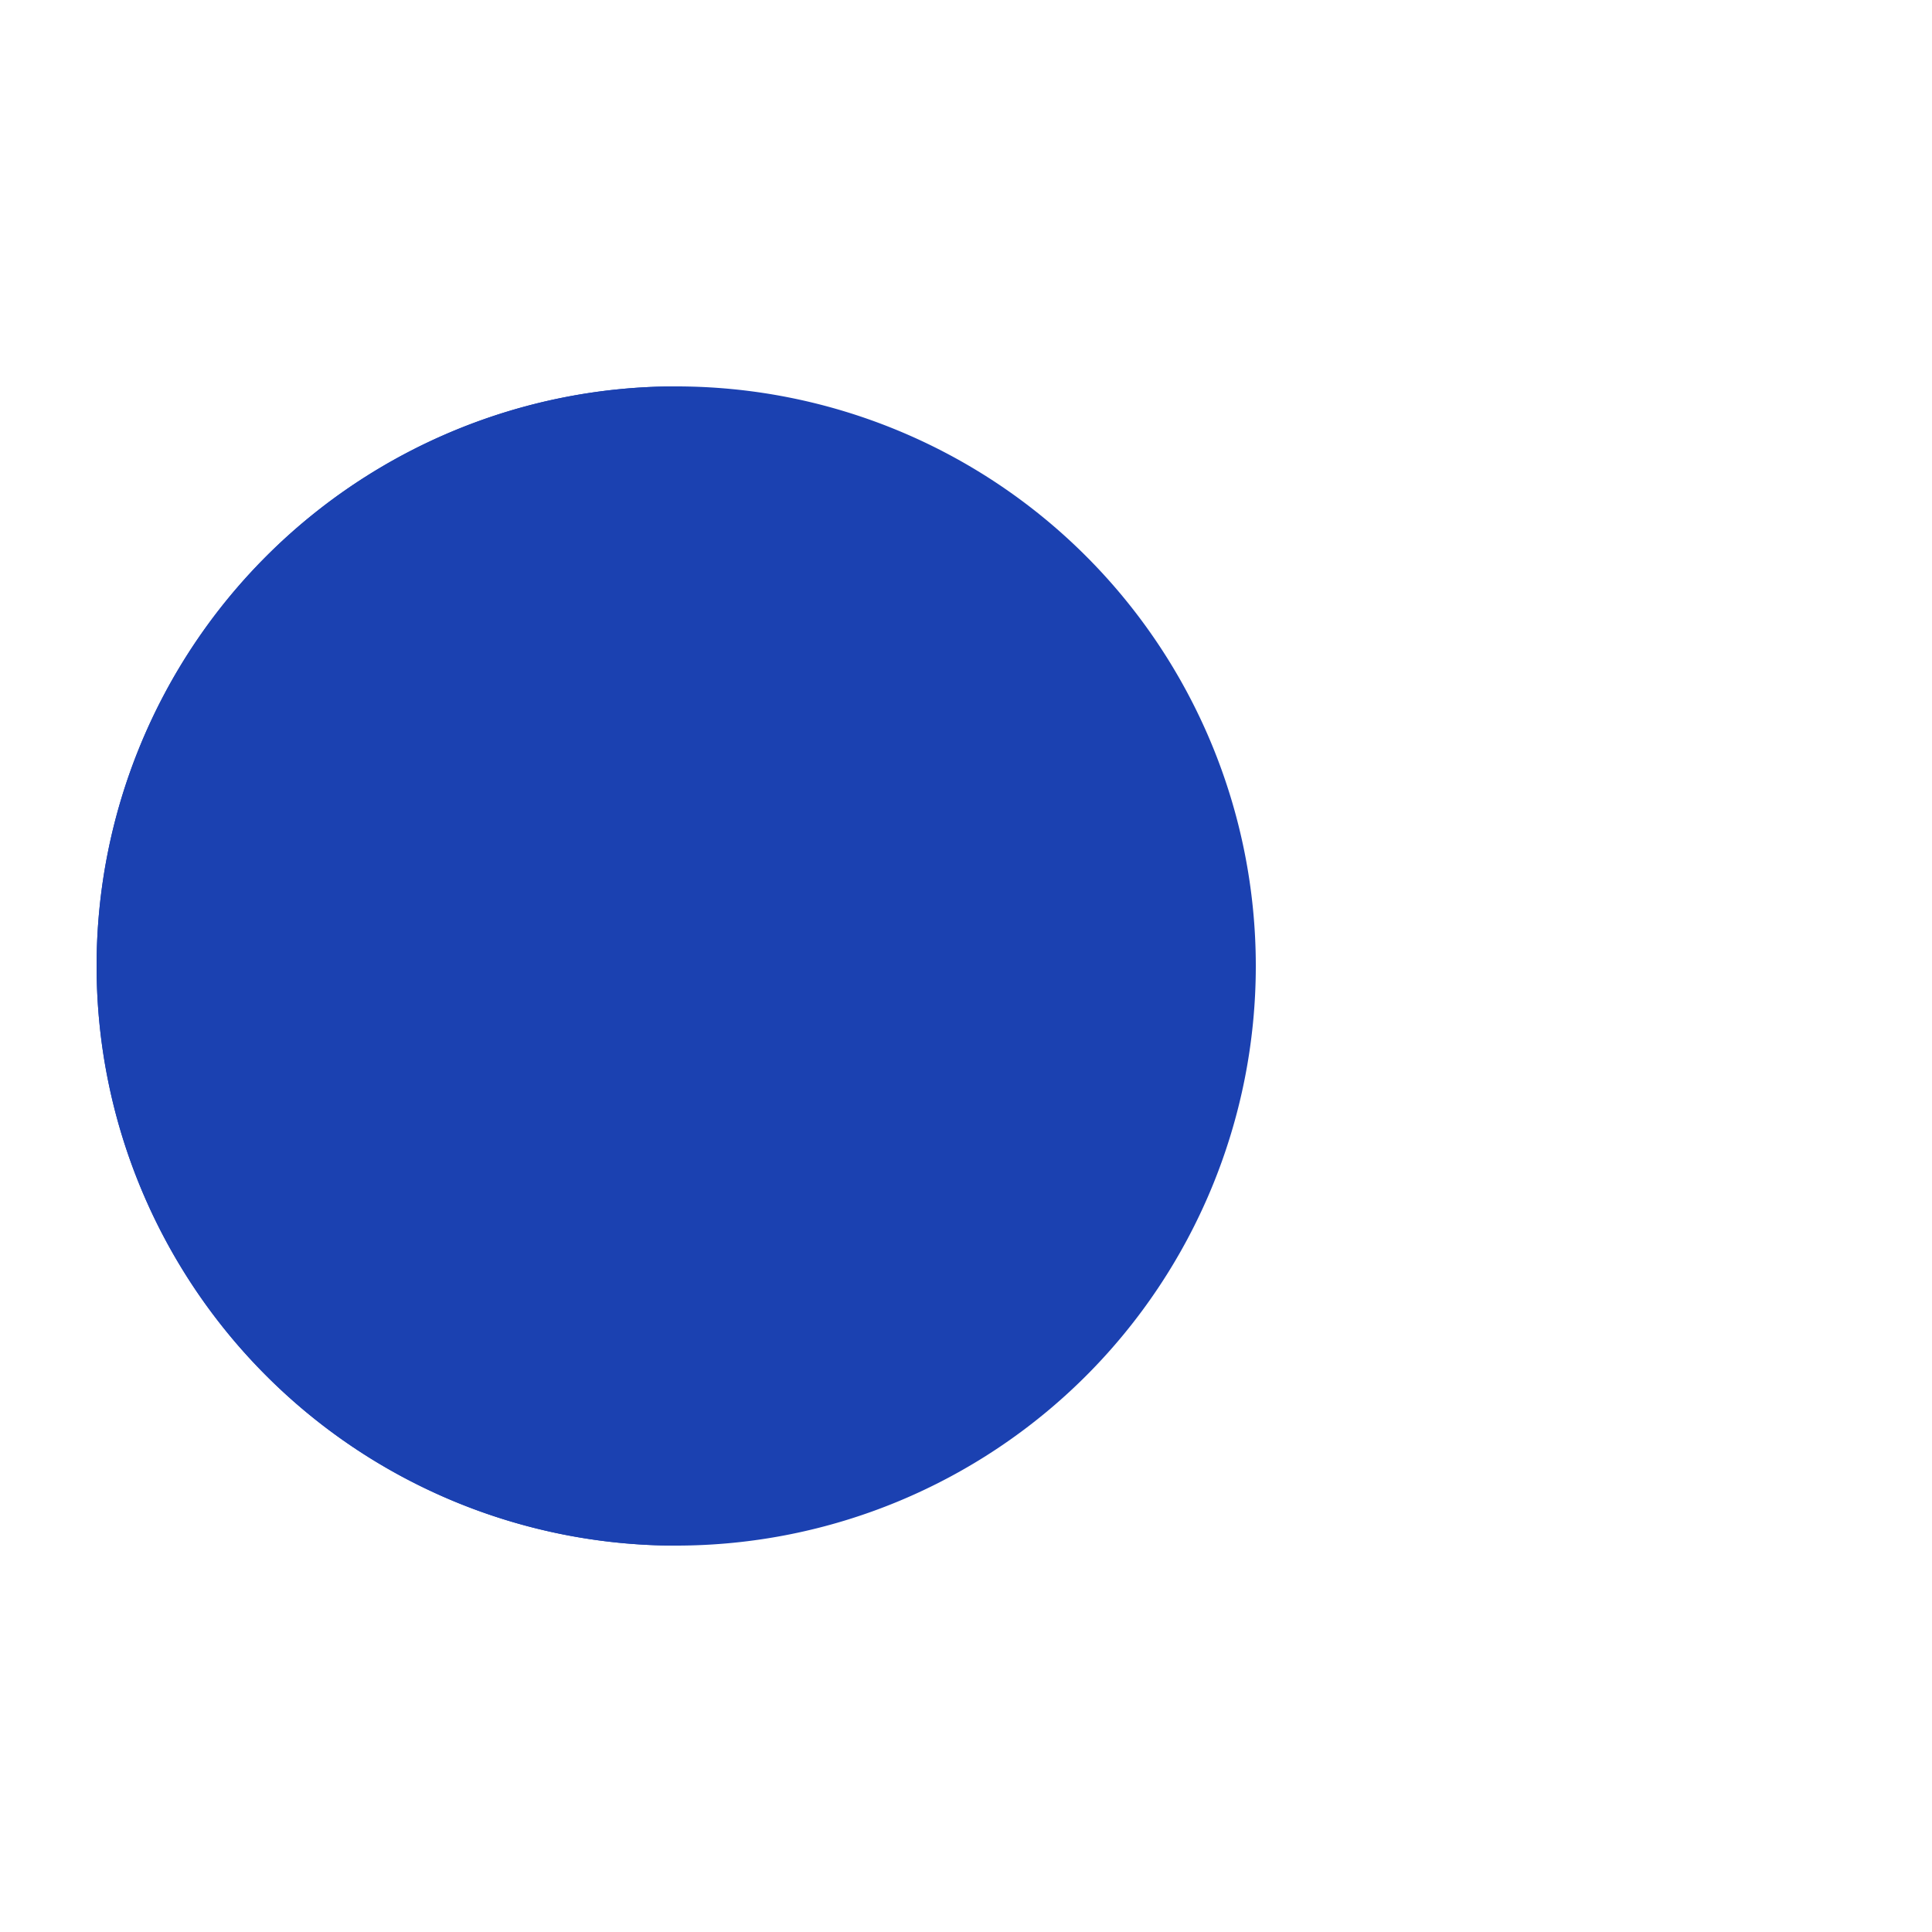 <?xml version="1.0" encoding="utf-8"?>
<svg xmlns="http://www.w3.org/2000/svg" xmlns:xlink="http://www.w3.org/1999/xlink" style="margin: auto; background: none; display: block; shape-rendering: auto;" width="211px" height="211px" viewBox="0 0 100 100" preserveAspectRatio="xMidYMid">
<g>
  <circle cx="60" cy="50" r="4" fill="#4aff07">
    <animate attributeName="cx" repeatCount="indefinite" dur="1.075s" values="95;35" keyTimes="0;1" begin="-0.623s"></animate>
    <animate attributeName="fill-opacity" repeatCount="indefinite" dur="1.075s" values="0;1;1" keyTimes="0;0.2;1" begin="-0.623s"></animate>
  </circle>
  <circle cx="60" cy="50" r="4" fill="#4aff07">
    <animate attributeName="cx" repeatCount="indefinite" dur="1.075s" values="95;35" keyTimes="0;1" begin="-0.307s"></animate>
    <animate attributeName="fill-opacity" repeatCount="indefinite" dur="1.075s" values="0;1;1" keyTimes="0;0.2;1" begin="-0.307s"></animate>
  </circle>
  <circle cx="60" cy="50" r="4" fill="#4aff07">
    <animate attributeName="cx" repeatCount="indefinite" dur="1.075s" values="95;35" keyTimes="0;1" begin="0s"></animate>
    <animate attributeName="fill-opacity" repeatCount="indefinite" dur="1.075s" values="0;1;1" keyTimes="0;0.2;1" begin="0s"></animate>
  </circle>
</g><g transform="translate(-15 0)">
  <path d="M50 50L20 50A30 30 0 0 0 80 50Z" fill="#1b41b1" transform="rotate(90 50 50)"></path>
  <path d="M50 50L20 50A30 30 0 0 0 80 50Z" fill="#1b41b1">
    <animateTransform attributeName="transform" type="rotate" repeatCount="indefinite" dur="1.075s" values="0 50 50;45 50 50;0 50 50" keyTimes="0;0.5;1"></animateTransform>
  </path>
  <path d="M50 50L20 50A30 30 0 0 1 80 50Z" fill="#1b41b1">
    <animateTransform attributeName="transform" type="rotate" repeatCount="indefinite" dur="1.075s" values="0 50 50;-45 50 50;0 50 50" keyTimes="0;0.5;1"></animateTransform>
  </path>
</g>
<!-- [ldio] generated by https://loading.io/ --></svg>